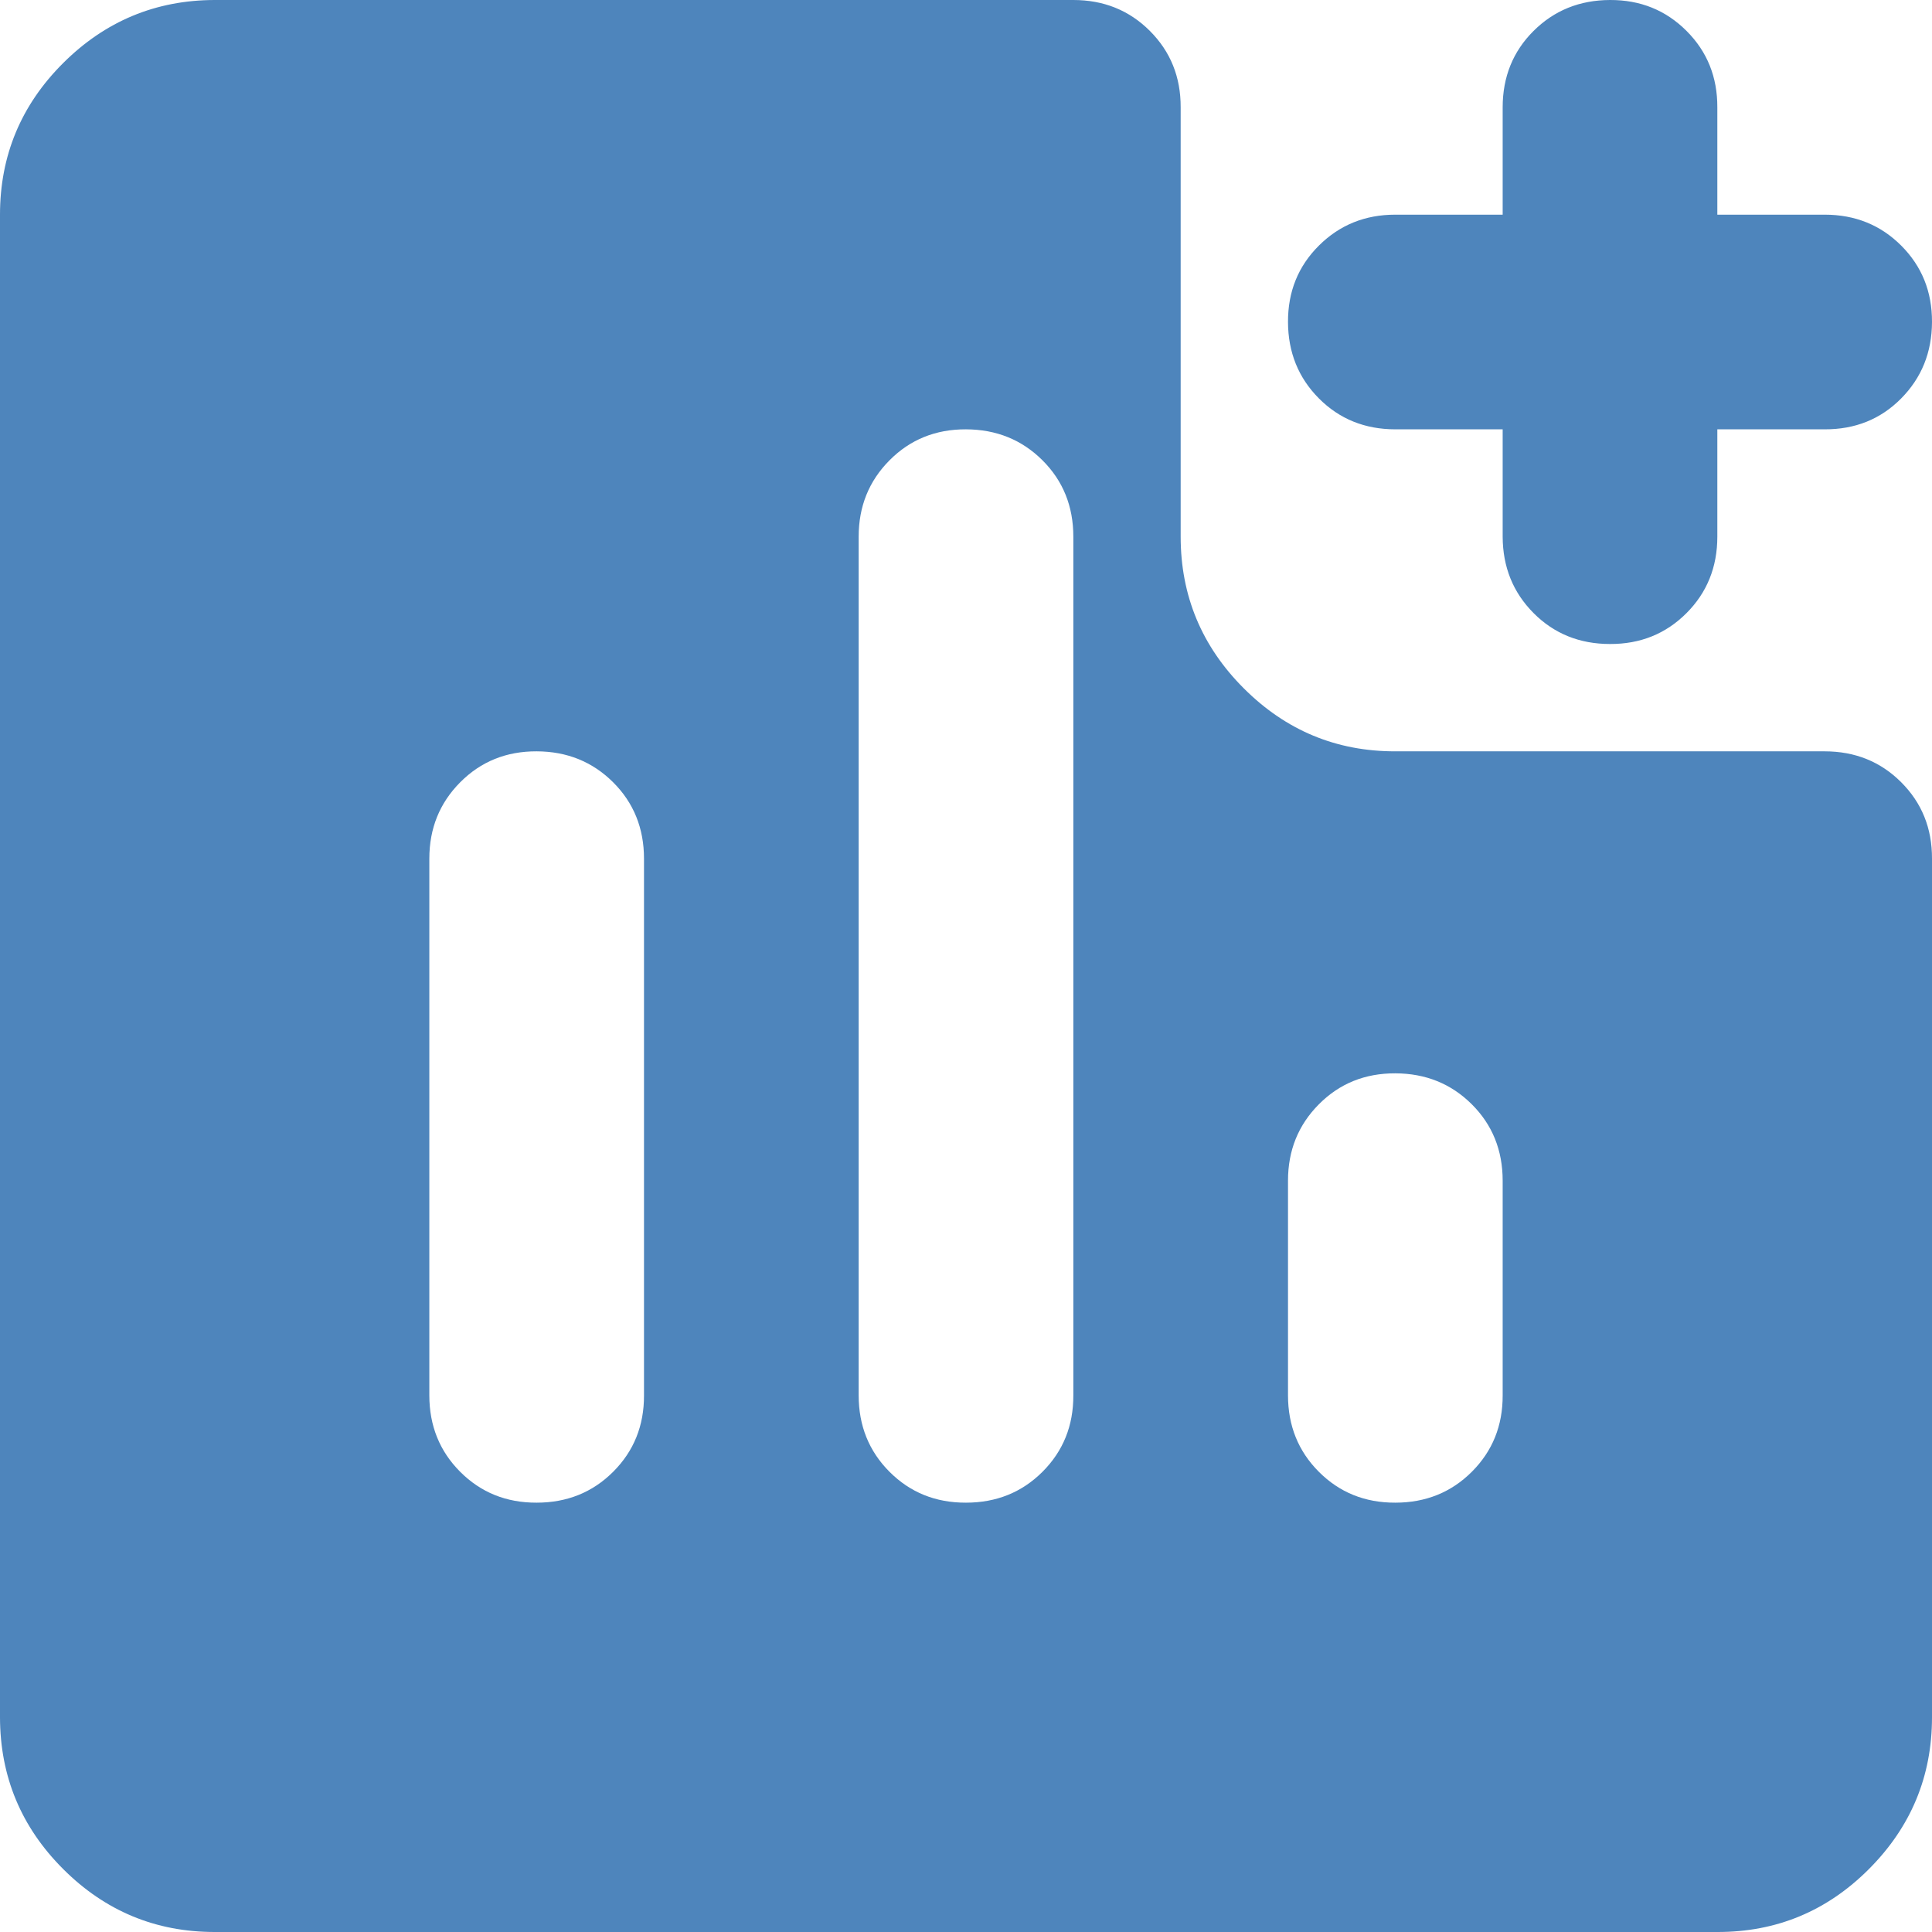 <svg width="18" height="18" viewBox="0 0 18 18" fill="none" xmlns="http://www.w3.org/2000/svg">
<path d="M5 14C5.283 14 5.521 13.904 5.713 13.712C5.905 13.52 6.001 13.283 6 13V8C6 7.717 5.904 7.479 5.712 7.288C5.52 7.097 5.283 7.001 5 7C4.717 6.999 4.48 7.095 4.288 7.288C4.096 7.481 4 7.718 4 8V13C4 13.283 4.096 13.521 4.288 13.713C4.48 13.905 4.717 14.001 5 14ZM9 14C9.283 14 9.521 13.904 9.713 13.712C9.905 13.52 10.001 13.283 10 13V5C10 4.717 9.904 4.479 9.712 4.288C9.52 4.097 9.283 4.001 9 4C8.717 3.999 8.48 4.095 8.288 4.288C8.096 4.481 8 4.718 8 5V13C8 13.283 8.096 13.521 8.288 13.713C8.48 13.905 8.717 14.001 9 14ZM13 14C13.283 14 13.521 13.904 13.713 13.712C13.905 13.52 14.001 13.283 14 13V11C14 10.717 13.904 10.479 13.712 10.288C13.52 10.097 13.283 10.001 13 10C12.717 9.999 12.48 10.095 12.288 10.288C12.096 10.481 12 10.718 12 11V13C12 13.283 12.096 13.521 12.288 13.713C12.48 13.905 12.717 14.001 13 14ZM15 6C14.717 6 14.479 5.904 14.288 5.712C14.097 5.52 14.001 5.283 14 5V4H13C12.717 4 12.479 3.904 12.288 3.712C12.097 3.52 12.001 3.283 12 3C11.999 2.717 12.095 2.48 12.288 2.288C12.481 2.096 12.718 2 13 2H14V1C14 0.717 14.096 0.479 14.288 0.288C14.48 0.097 14.717 0.001 15 3.44827e-06C15.283 -0.001 15.52 0.095 15.713 0.288C15.906 0.481 16.001 0.718 16 1V2H17C17.283 2 17.521 2.096 17.713 2.288C17.905 2.48 18.001 2.717 18 3C17.999 3.283 17.903 3.52 17.712 3.713C17.521 3.906 17.283 4.001 17 4H16V5C16 5.283 15.904 5.521 15.712 5.713C15.52 5.905 15.283 6.001 15 6ZM2 18C1.45 18 0.979 17.804 0.588 17.413C0.197 17.022 0.001 16.551 0 16V2C0 1.45 0.196 0.979 0.588 0.588C0.98 0.197 1.451 0.001 2 3.44827e-06H10C10.283 3.44827e-06 10.521 0.096 10.713 0.288C10.905 0.48 11.001 0.717 11 1V5C11 5.55 11.196 6.021 11.588 6.413C11.98 6.805 12.451 7.001 13 7H17C17.283 7 17.521 7.096 17.713 7.288C17.905 7.48 18.001 7.717 18 8V16C18 16.55 17.804 17.021 17.413 17.413C17.022 17.805 16.551 18.001 16 18H2Z" fill="#4E85BC"/>
</svg>
